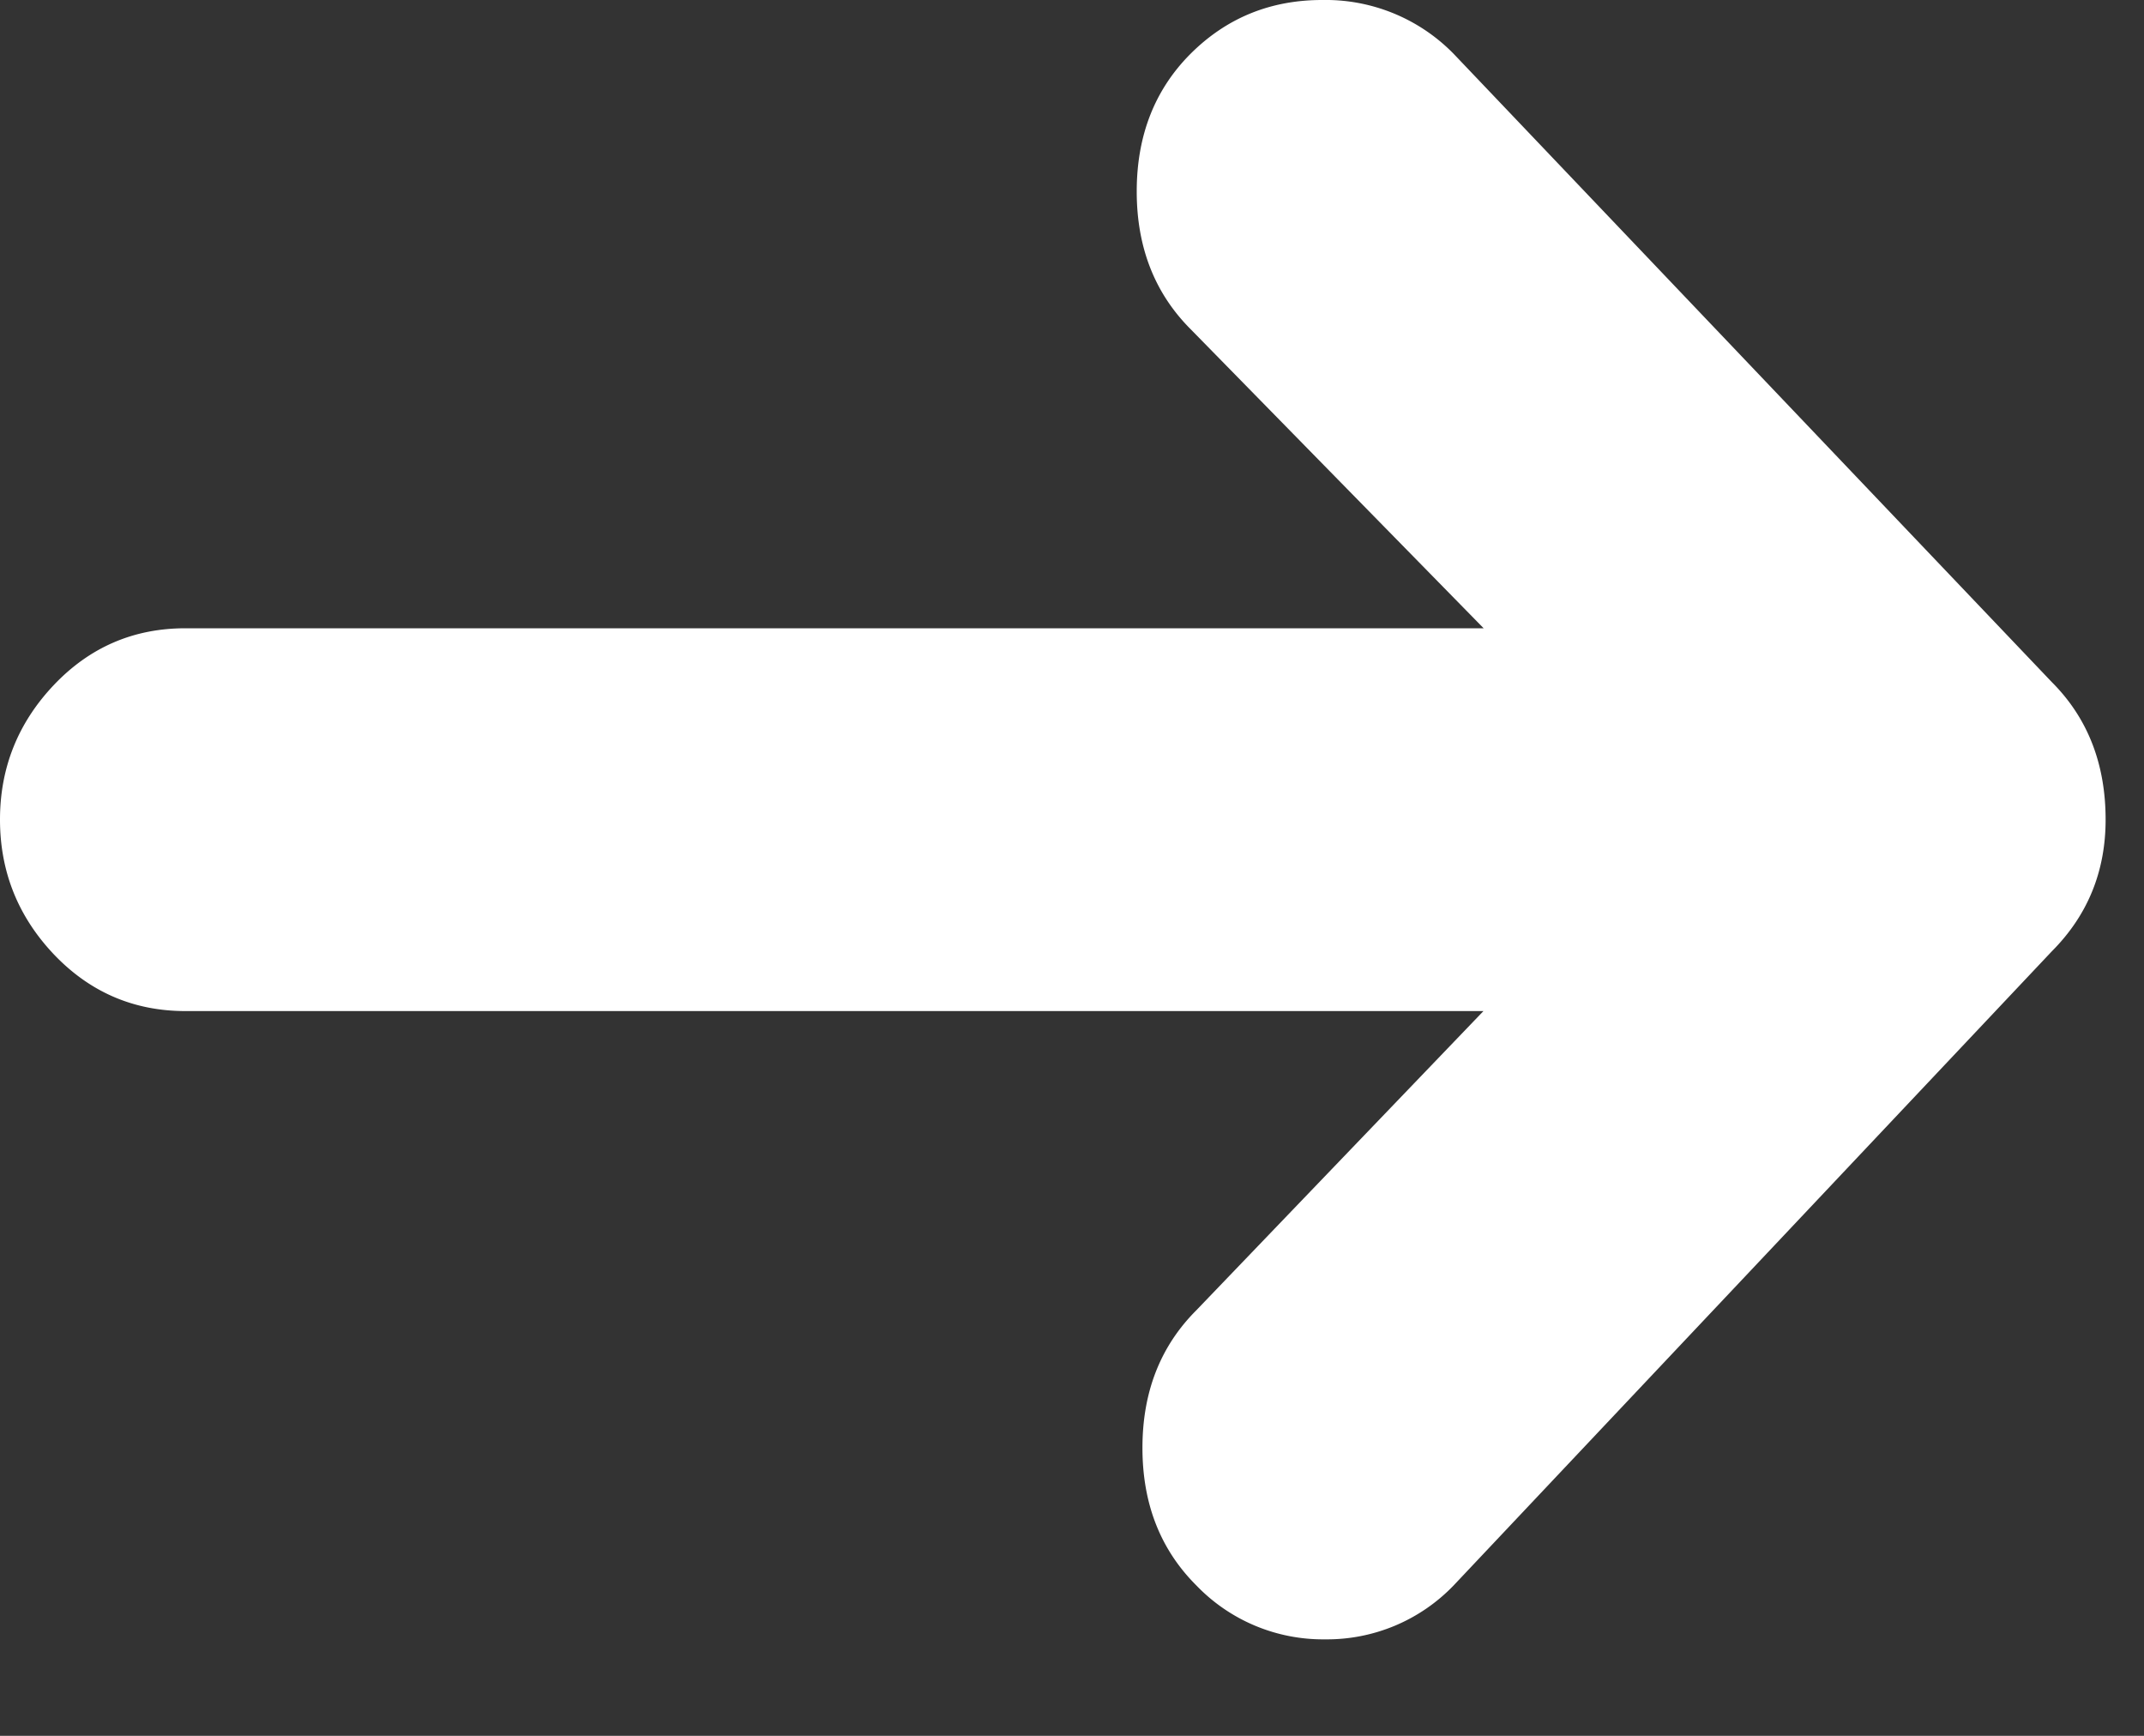 <svg xmlns="http://www.w3.org/2000/svg" width="21" height="17" viewBox="0 0 21 17">
    <rect x="0" y="0" width="21" height="17" fill="#333333" stroke="none"/>
    <path fill="#FFF" fill-rule="evenodd" d="M14.238.527A1.753 1.753 0 0 0 12.95 0c-.508 0-.937.176-1.289.527-.351.352-.527.801-.527 1.348s.176.996.527 1.348l2.871 2.93H1.816c-.507 0-.937.185-1.289.556C.176 7.08 0 7.519 0 8.027s.176.948.527 1.319c.352.37.782.556 1.29.556H14.53l-2.812 2.93c-.352.352-.528.8-.528 1.348 0 .547.176.996.528 1.347a1.72 1.72 0 0 0 1.26.528 1.72 1.72 0 0 0 1.26-.528l5.859-6.21c.351-.352.527-.782.527-1.29 0-.547-.176-.996-.527-1.347L14.238.527z"/>
</svg>
